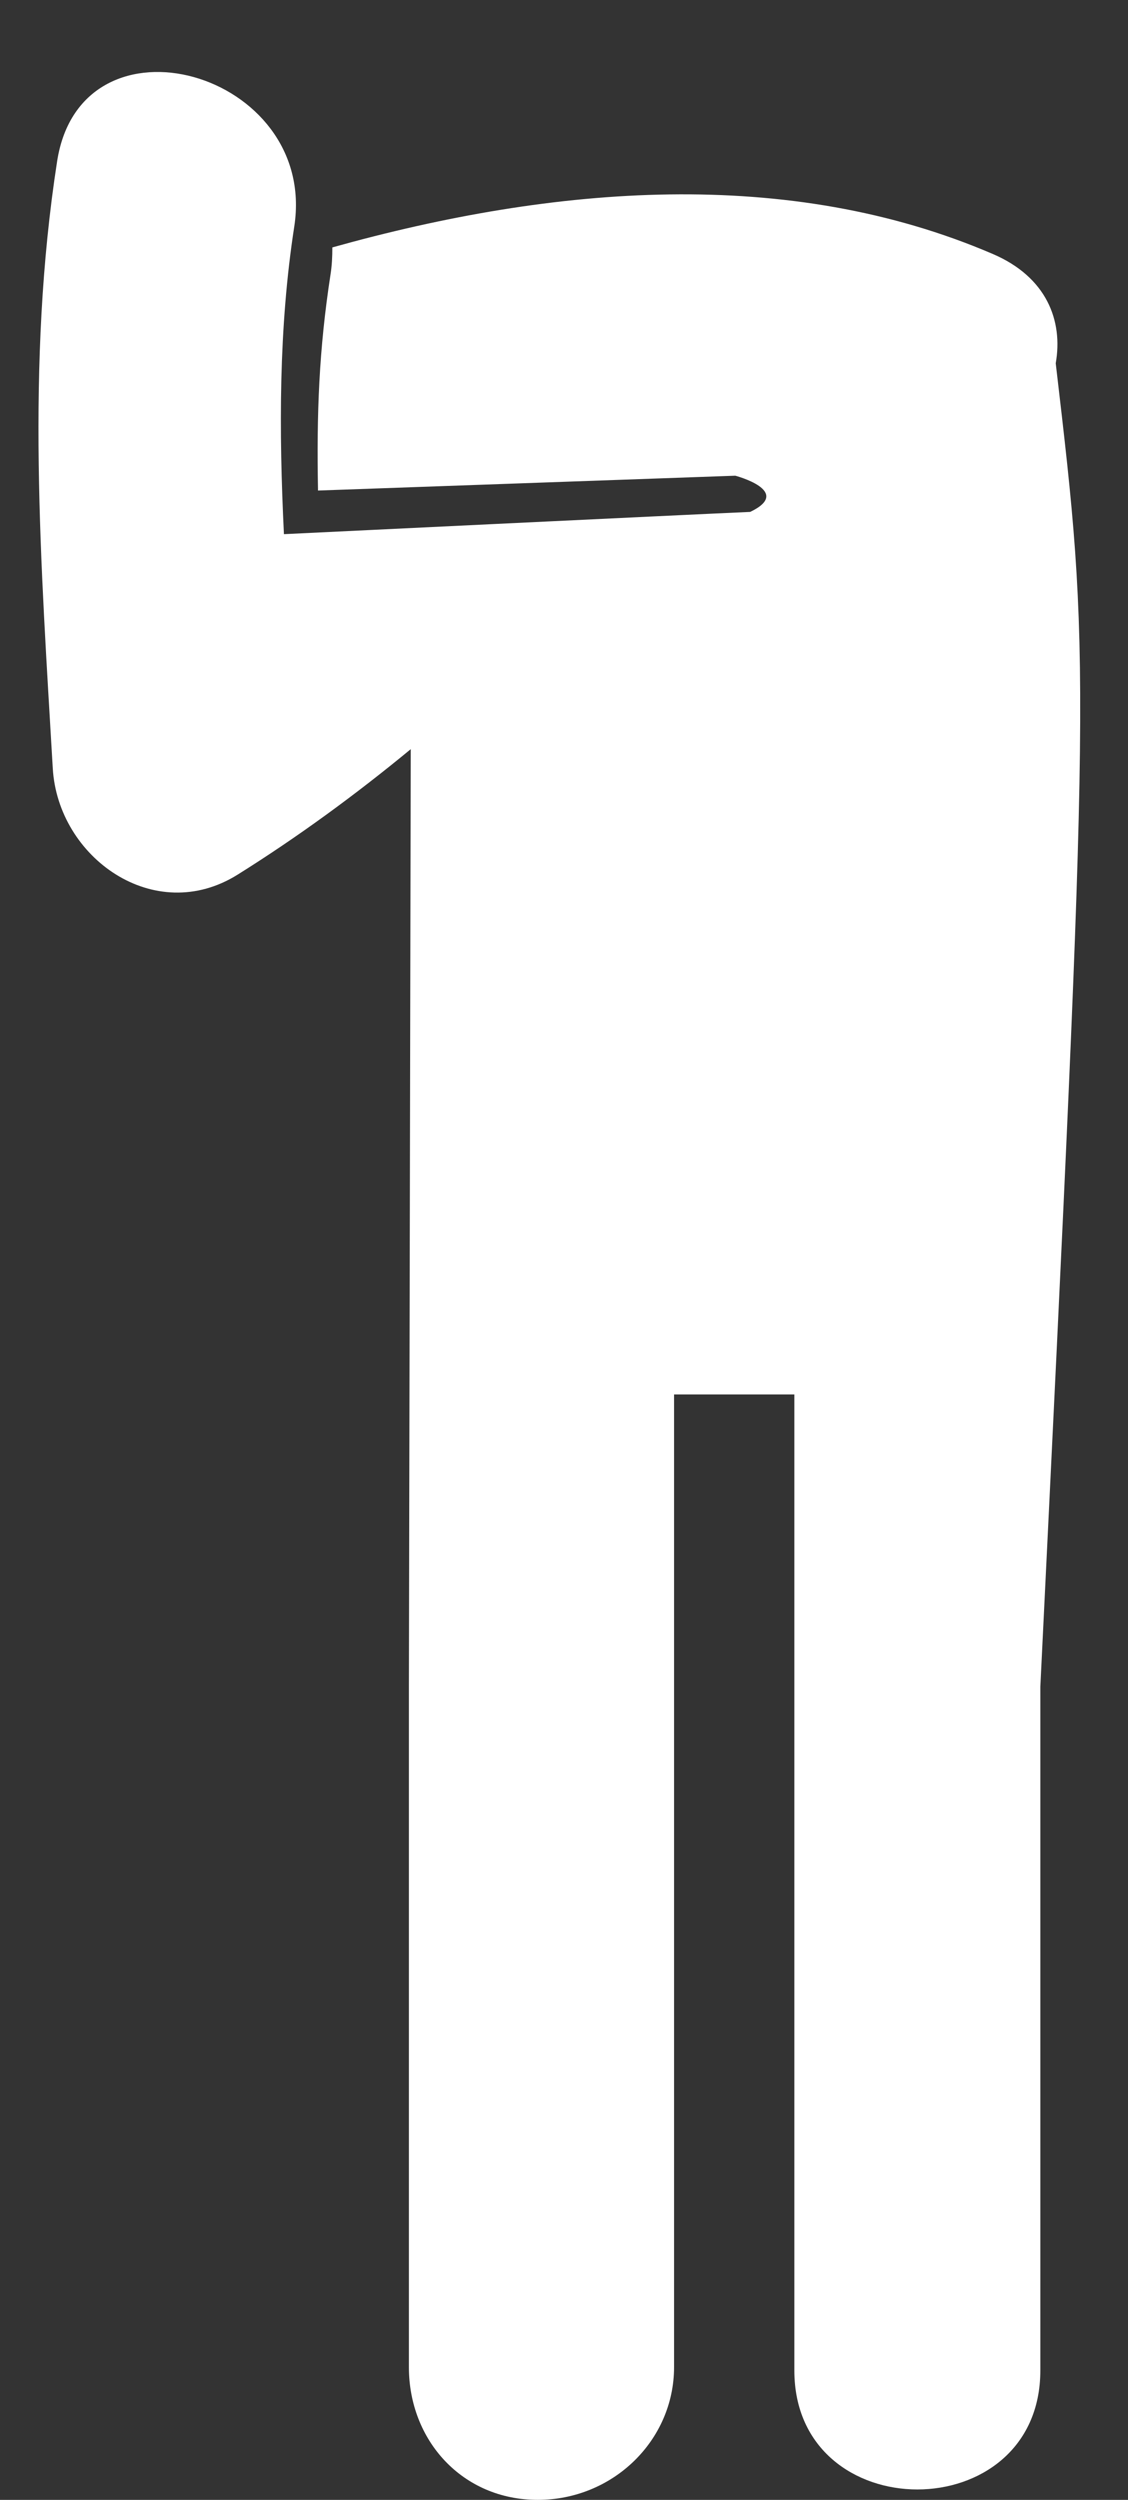 
    <svg
      width="14"
      height="31"
      viewBox="0 0 14 31"
      fill="none"
      xmlns="http://www.w3.org/2000/svg"
    >
      <rect x="0" y="0" width="14" height="31" fill="#333333" stroke="none"/>
      <path
        d="M13.103 4.505C13.196 3.977 12.99 3.436 12.323 3.15C9.788 2.061 6.887 2.296 4.125 3.068C4.125 3.18 4.12 3.293 4.102 3.406C3.959 4.332 3.929 5.13 3.947 6.083L9.126 5.899C9.126 5.899 9.851 6.09 9.311 6.348C8.549 6.381 3.524 6.624 3.524 6.624C3.462 5.346 3.458 4.065 3.652 2.811C3.95 0.886 1.01 0.059 0.709 2C0.319 4.512 0.508 7.003 0.655 9.527C0.718 10.634 1.917 11.493 2.951 10.845C3.696 10.379 4.414 9.854 5.098 9.29L5.096 10.276L5.075 20.915V29.354C5.075 30.263 5.739 31 6.674 31C7.607 31 8.366 30.263 8.366 29.354V17.292H9.859C9.859 20.118 9.859 26.568 9.859 29.395C9.859 31.363 12.912 31.363 12.912 29.395C12.912 26.568 12.912 23.742 12.912 20.917C13.534 8.172 13.537 8.21 13.103 4.505Z"
        fill="white"
      />
    </svg>
